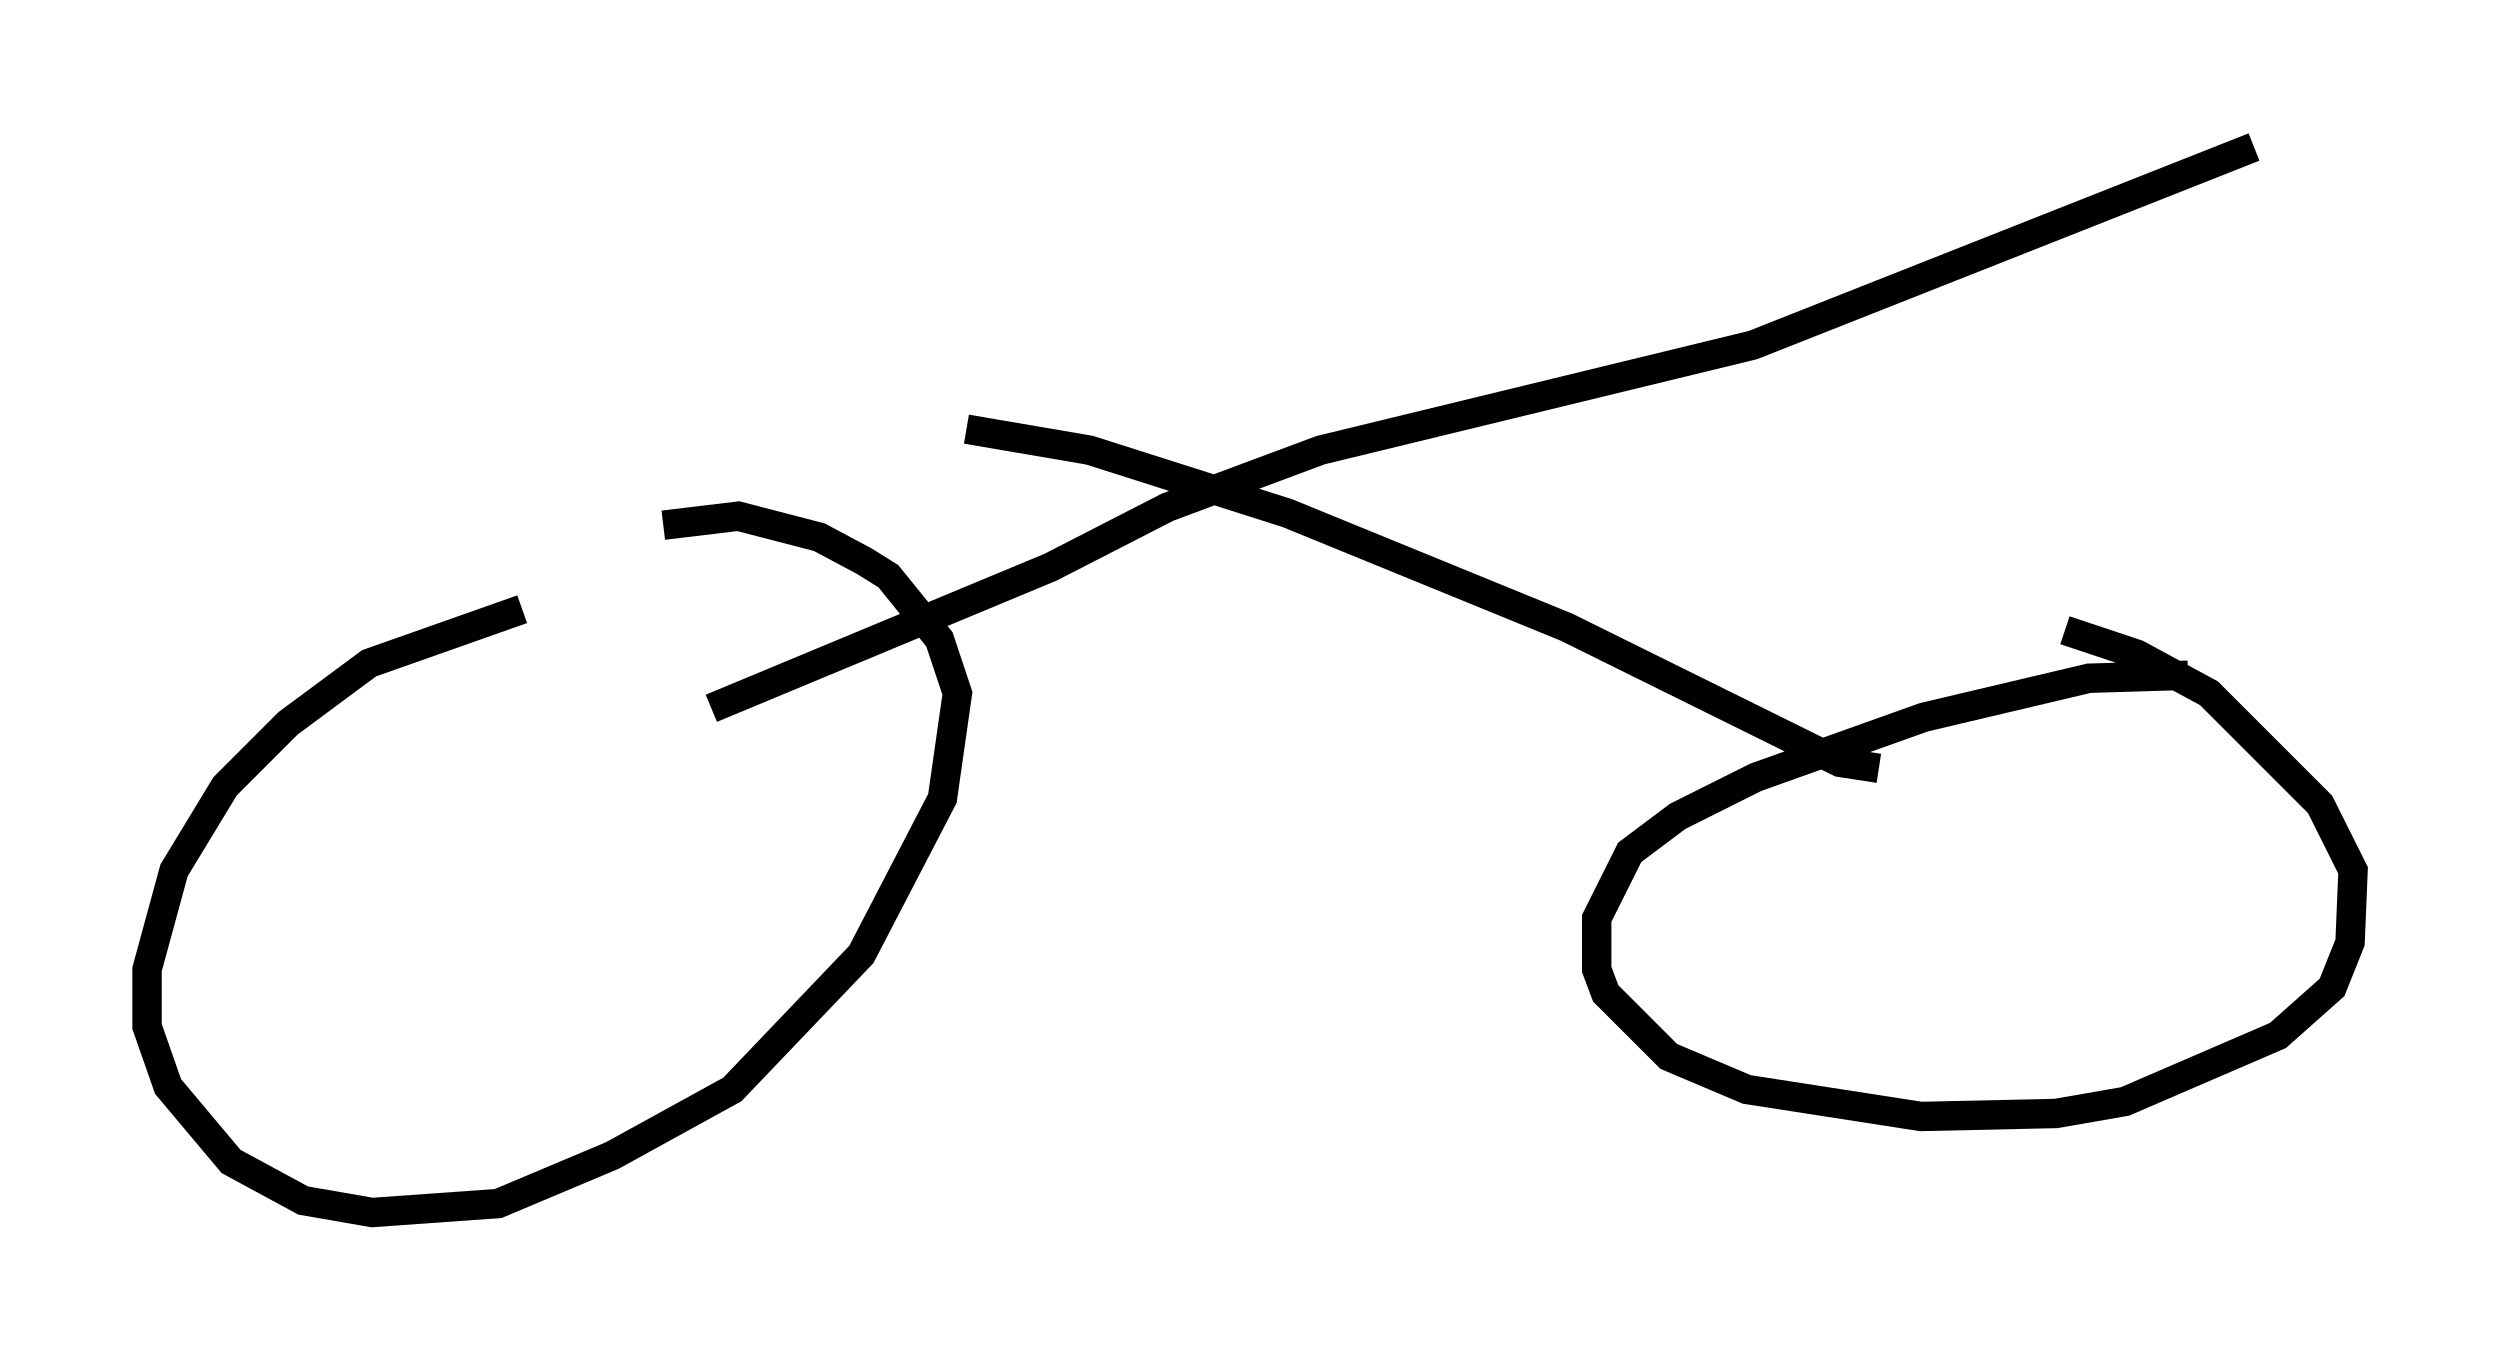 <?xml version="1.0" encoding="utf-8" ?>
<svg baseProfile="full" height="46.24" version="1.1" width="85.032" xmlns="http://www.w3.org/2000/svg" xmlns:ev="http://www.w3.org/2001/xml-events" xmlns:xlink="http://www.w3.org/1999/xlink"><defs /><rect fill="white" height="46.24" width="85.032" x="0" y="0" /><path d="M22.559, 21.129 m-4.798, -0.408 l-5.206, 1.838 -2.756, 2.042 l-2.144, 2.144 -1.735, 2.858 l-0.919, 3.369 0.0, 1.94 l0.715, 2.042 2.144, 2.552 l2.45, 1.327 2.348, 0.408 l4.288, -0.306 3.879, -1.633 l4.083, -2.246 4.39, -4.594 l2.756, -5.308 0.51, -3.573 l-0.613, -1.838 -1.735, -2.144 l-0.817, -0.51 -1.531, -0.817 l-2.756, -0.715 -2.552, 0.306 m51.859, 5.104 l-3.369, 0.102 -5.615, 1.327 l-5.717, 2.042 -2.654, 1.327 l-1.633, 1.225 -1.123, 2.246 l0.0, 1.735 0.306, 0.817 l2.144, 2.144 2.654, 1.123 l5.921, 0.919 4.594, -0.102 l2.348, -0.408 5.206, -2.246 l1.838, -1.633 0.613, -1.531 l0.102, -2.45 -1.123, -2.246 l-3.777, -3.777 -2.45, -1.327 l-2.45, -0.817 m-6.329, 4.696 l-1.327, -0.204 -9.29, -4.594 l-9.494, -3.879 -6.738, -2.144 l-4.185, -0.715 m-8.677, 9.494 l11.536, -4.798 3.981, -2.042 l5.206, -1.94 14.7, -3.573 l17.048, -6.738 " fill="none" stroke="black" stroke-width="1" /></svg>